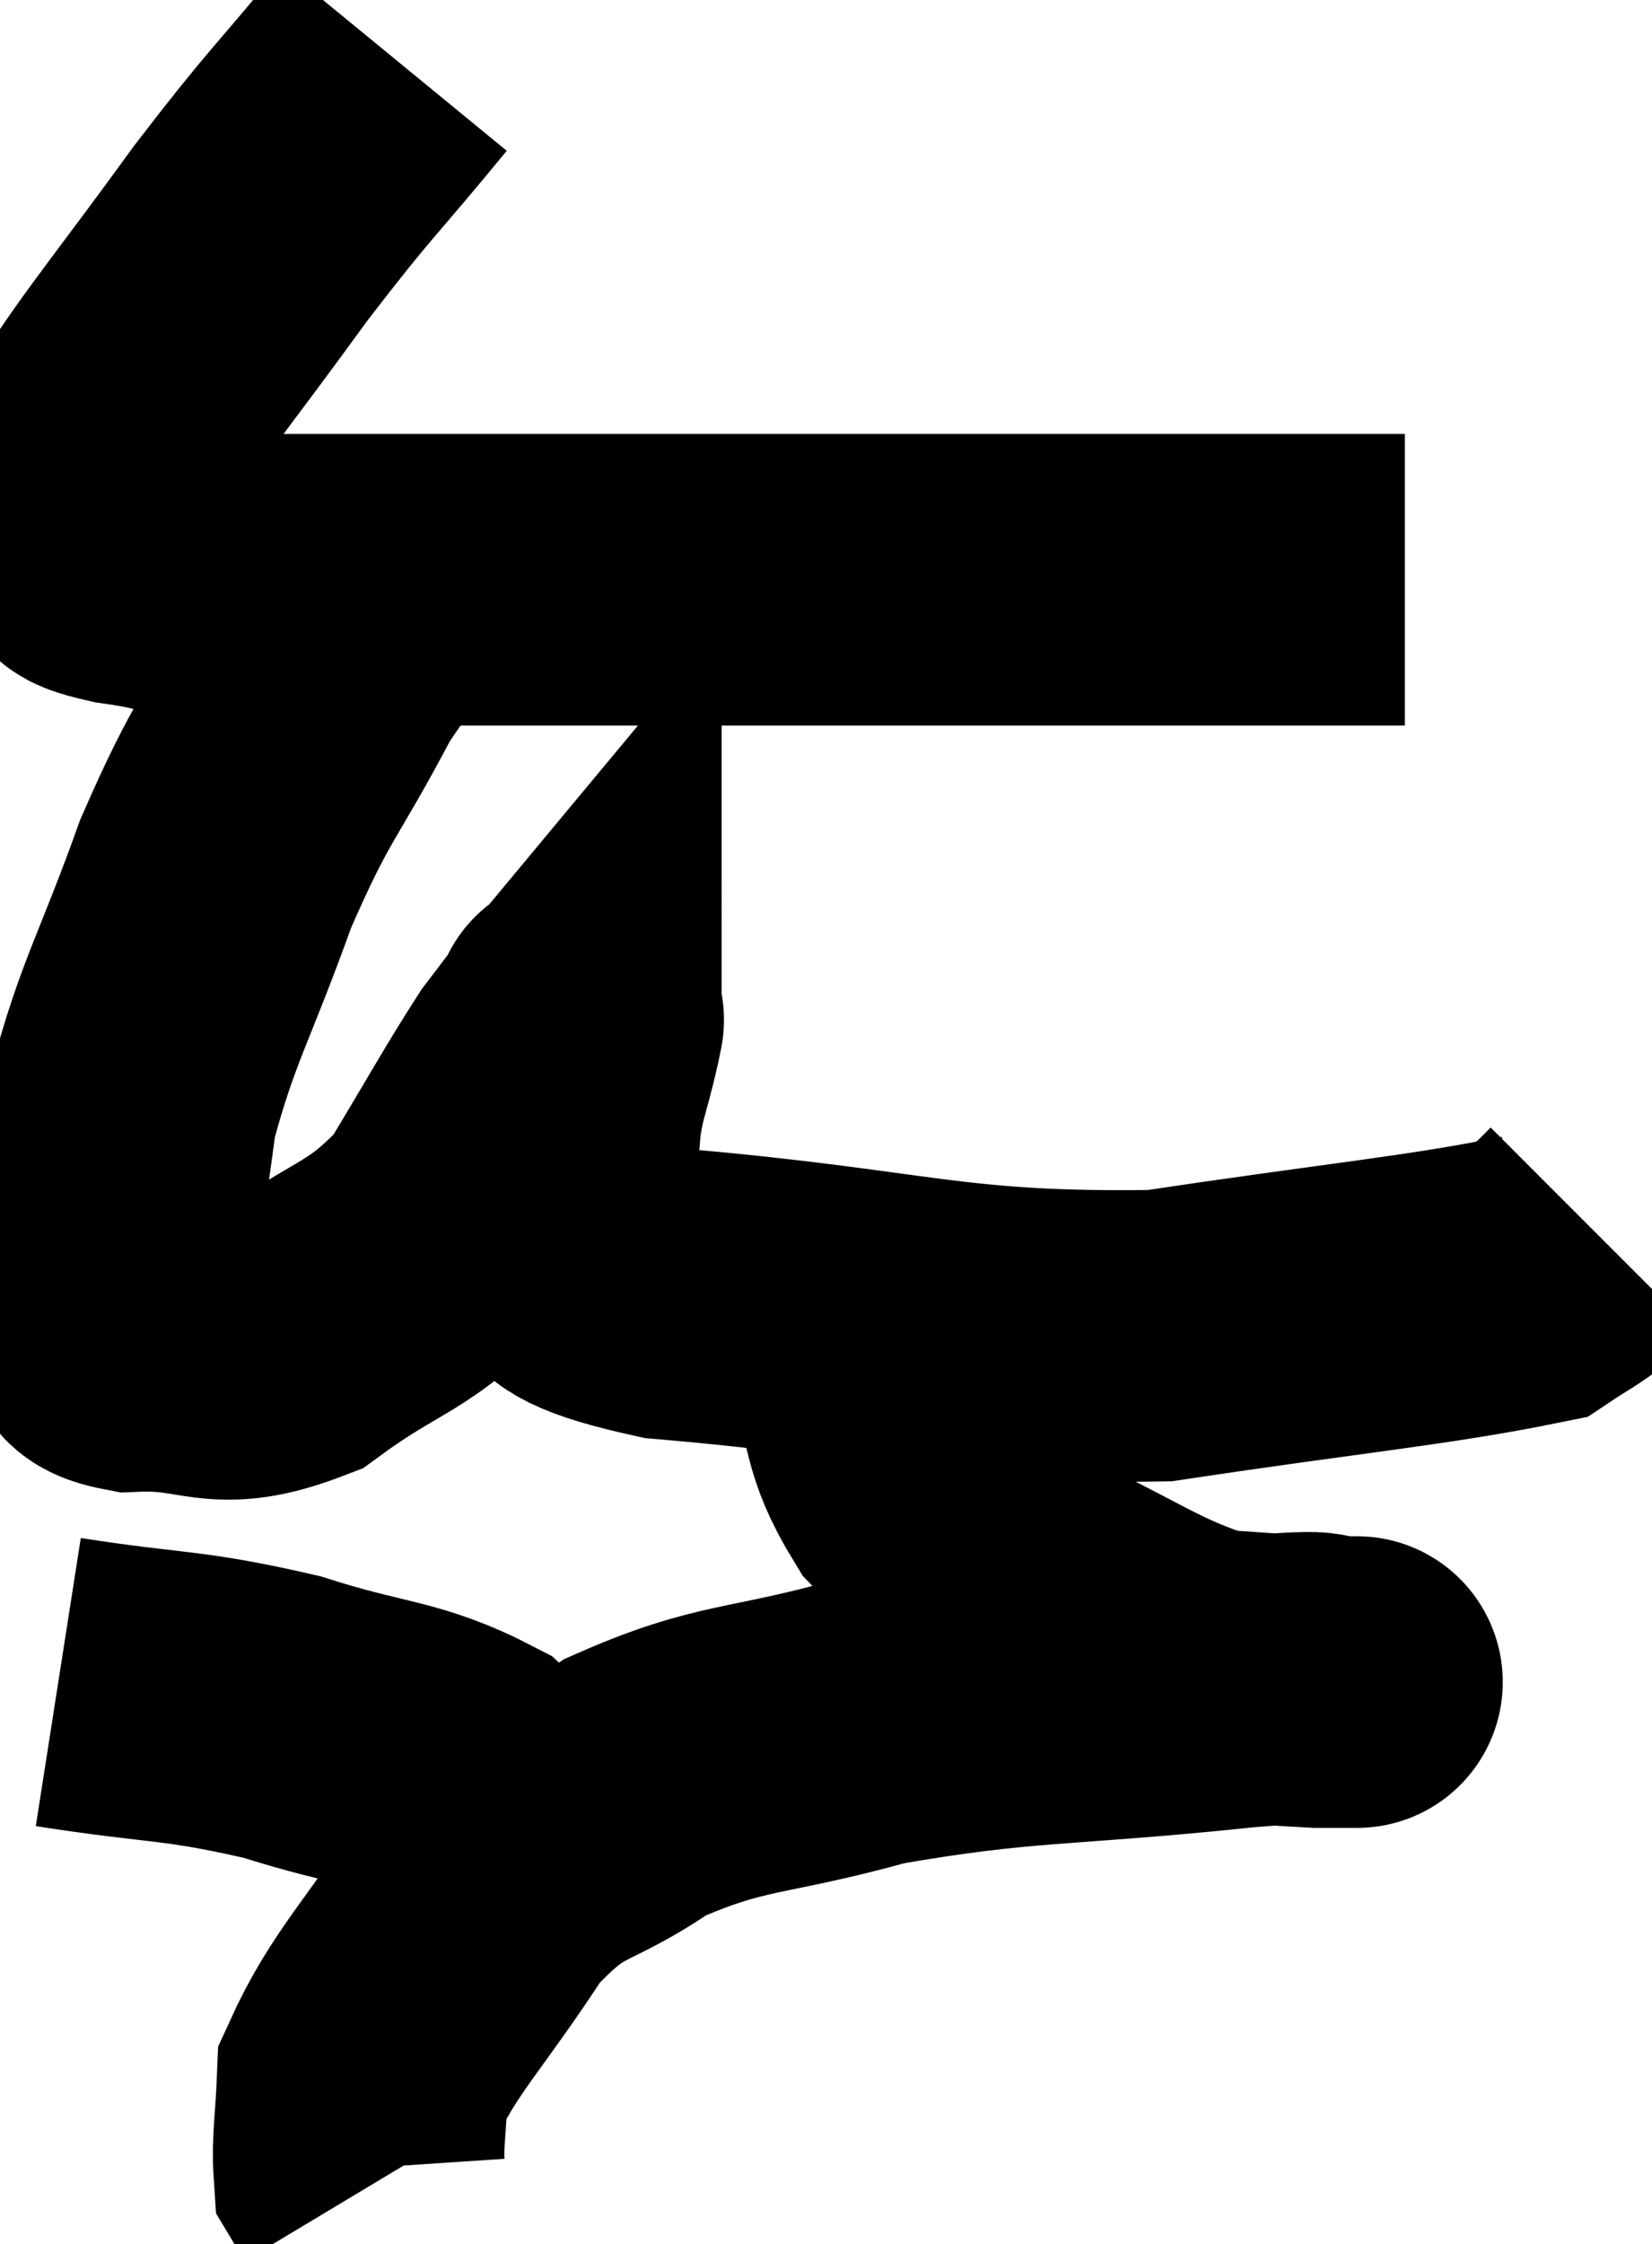 <svg xmlns="http://www.w3.org/2000/svg" viewBox="11.06 2.84 28.34 38.48" width="28.34" height="38.48"><path d="M 17.82 3.84 C 16.59 5.34, 16.605 5.22, 15.36 6.84 C 14.1 8.58, 13.56 9.21, 12.84 10.32 C 12.66 10.8, 12.57 10.935, 12.48 11.28 C 12.48 11.49, 12.465 11.505, 12.48 11.7 C 12.51 11.88, 12.375 11.88, 12.54 12.06 C 12.84 12.24, 12.345 12.24, 13.14 12.42 C 14.43 12.6, 13.875 12.69, 15.72 12.78 C 18.12 12.78, 17.16 12.78, 20.52 12.78 C 24.84 12.78, 25.635 12.78, 29.16 12.78 C 31.89 12.78, 33.12 12.78, 34.62 12.78 C 34.89 12.78, 35.025 12.78, 35.16 12.78 L 35.16 12.78" fill="none" stroke="black" stroke-width="5"></path><path d="M 18.24 12.48 C 17.43 13.38, 17.49 12.945, 16.62 14.28 C 15.69 16.05, 15.585 15.93, 14.76 17.82 C 14.04 19.83, 13.77 20.16, 13.32 21.84 C 13.14 23.19, 13.05 23.7, 12.96 24.54 C 12.96 24.87, 12.87 24.855, 12.96 25.2 C 13.14 25.56, 12.54 25.77, 13.32 25.92 C 14.7 25.86, 14.715 26.325, 16.08 25.8 C 17.43 24.81, 17.715 24.96, 18.78 23.82 C 19.56 22.53, 19.8 22.08, 20.34 21.24 C 20.64 20.85, 20.79 20.64, 20.94 20.46 C 20.94 20.49, 21.03 20.1, 20.94 20.52 C 20.76 21.33, 20.67 21.405, 20.58 22.14 C 20.58 22.8, 20.1 22.74, 20.58 23.46 C 21.54 24.24, 19.905 24.45, 22.5 25.02 C 26.73 25.38, 27.255 25.8, 30.96 25.74 C 34.14 25.26, 35.55 25.14, 37.32 24.78 C 37.68 24.54, 37.77 24.51, 38.04 24.3 L 38.4 23.94" fill="none" stroke="black" stroke-width="5"></path><path d="M 26.04 24.9 C 26.01 25.44, 25.785 25.125, 25.98 25.98 C 26.4 27.15, 26.205 27.315, 26.82 28.32 C 27.63 29.16, 27.195 29.19, 28.44 30 C 30.12 30.78, 30.495 31.14, 31.8 31.56 C 32.73 31.62, 33.075 31.65, 33.66 31.68 C 33.9 31.68, 34.02 31.68, 34.14 31.68 C 34.14 31.68, 34.14 31.68, 34.14 31.68 C 34.14 31.68, 34.59 31.68, 34.14 31.68 C 33.24 31.68, 34.365 31.515, 32.34 31.68 C 29.19 32.01, 28.635 31.89, 26.04 32.34 C 24 32.91, 23.625 32.745, 21.96 33.48 C 20.67 34.38, 20.55 34.02, 19.38 35.28 C 18.33 36.9, 17.82 37.335, 17.28 38.52 C 17.25 39.27, 17.19 39.57, 17.22 40.02 L 17.4 40.32" fill="none" stroke="black" stroke-width="5"></path><path d="M 12.06 31.68 C 13.98 31.98, 14.145 31.875, 15.9 32.28 C 17.49 32.79, 17.895 32.685, 19.08 33.3 C 19.86 34.02, 20.25 34.38, 20.64 34.74 L 20.64 34.74" fill="none" stroke="black" stroke-width="5"></path></svg>